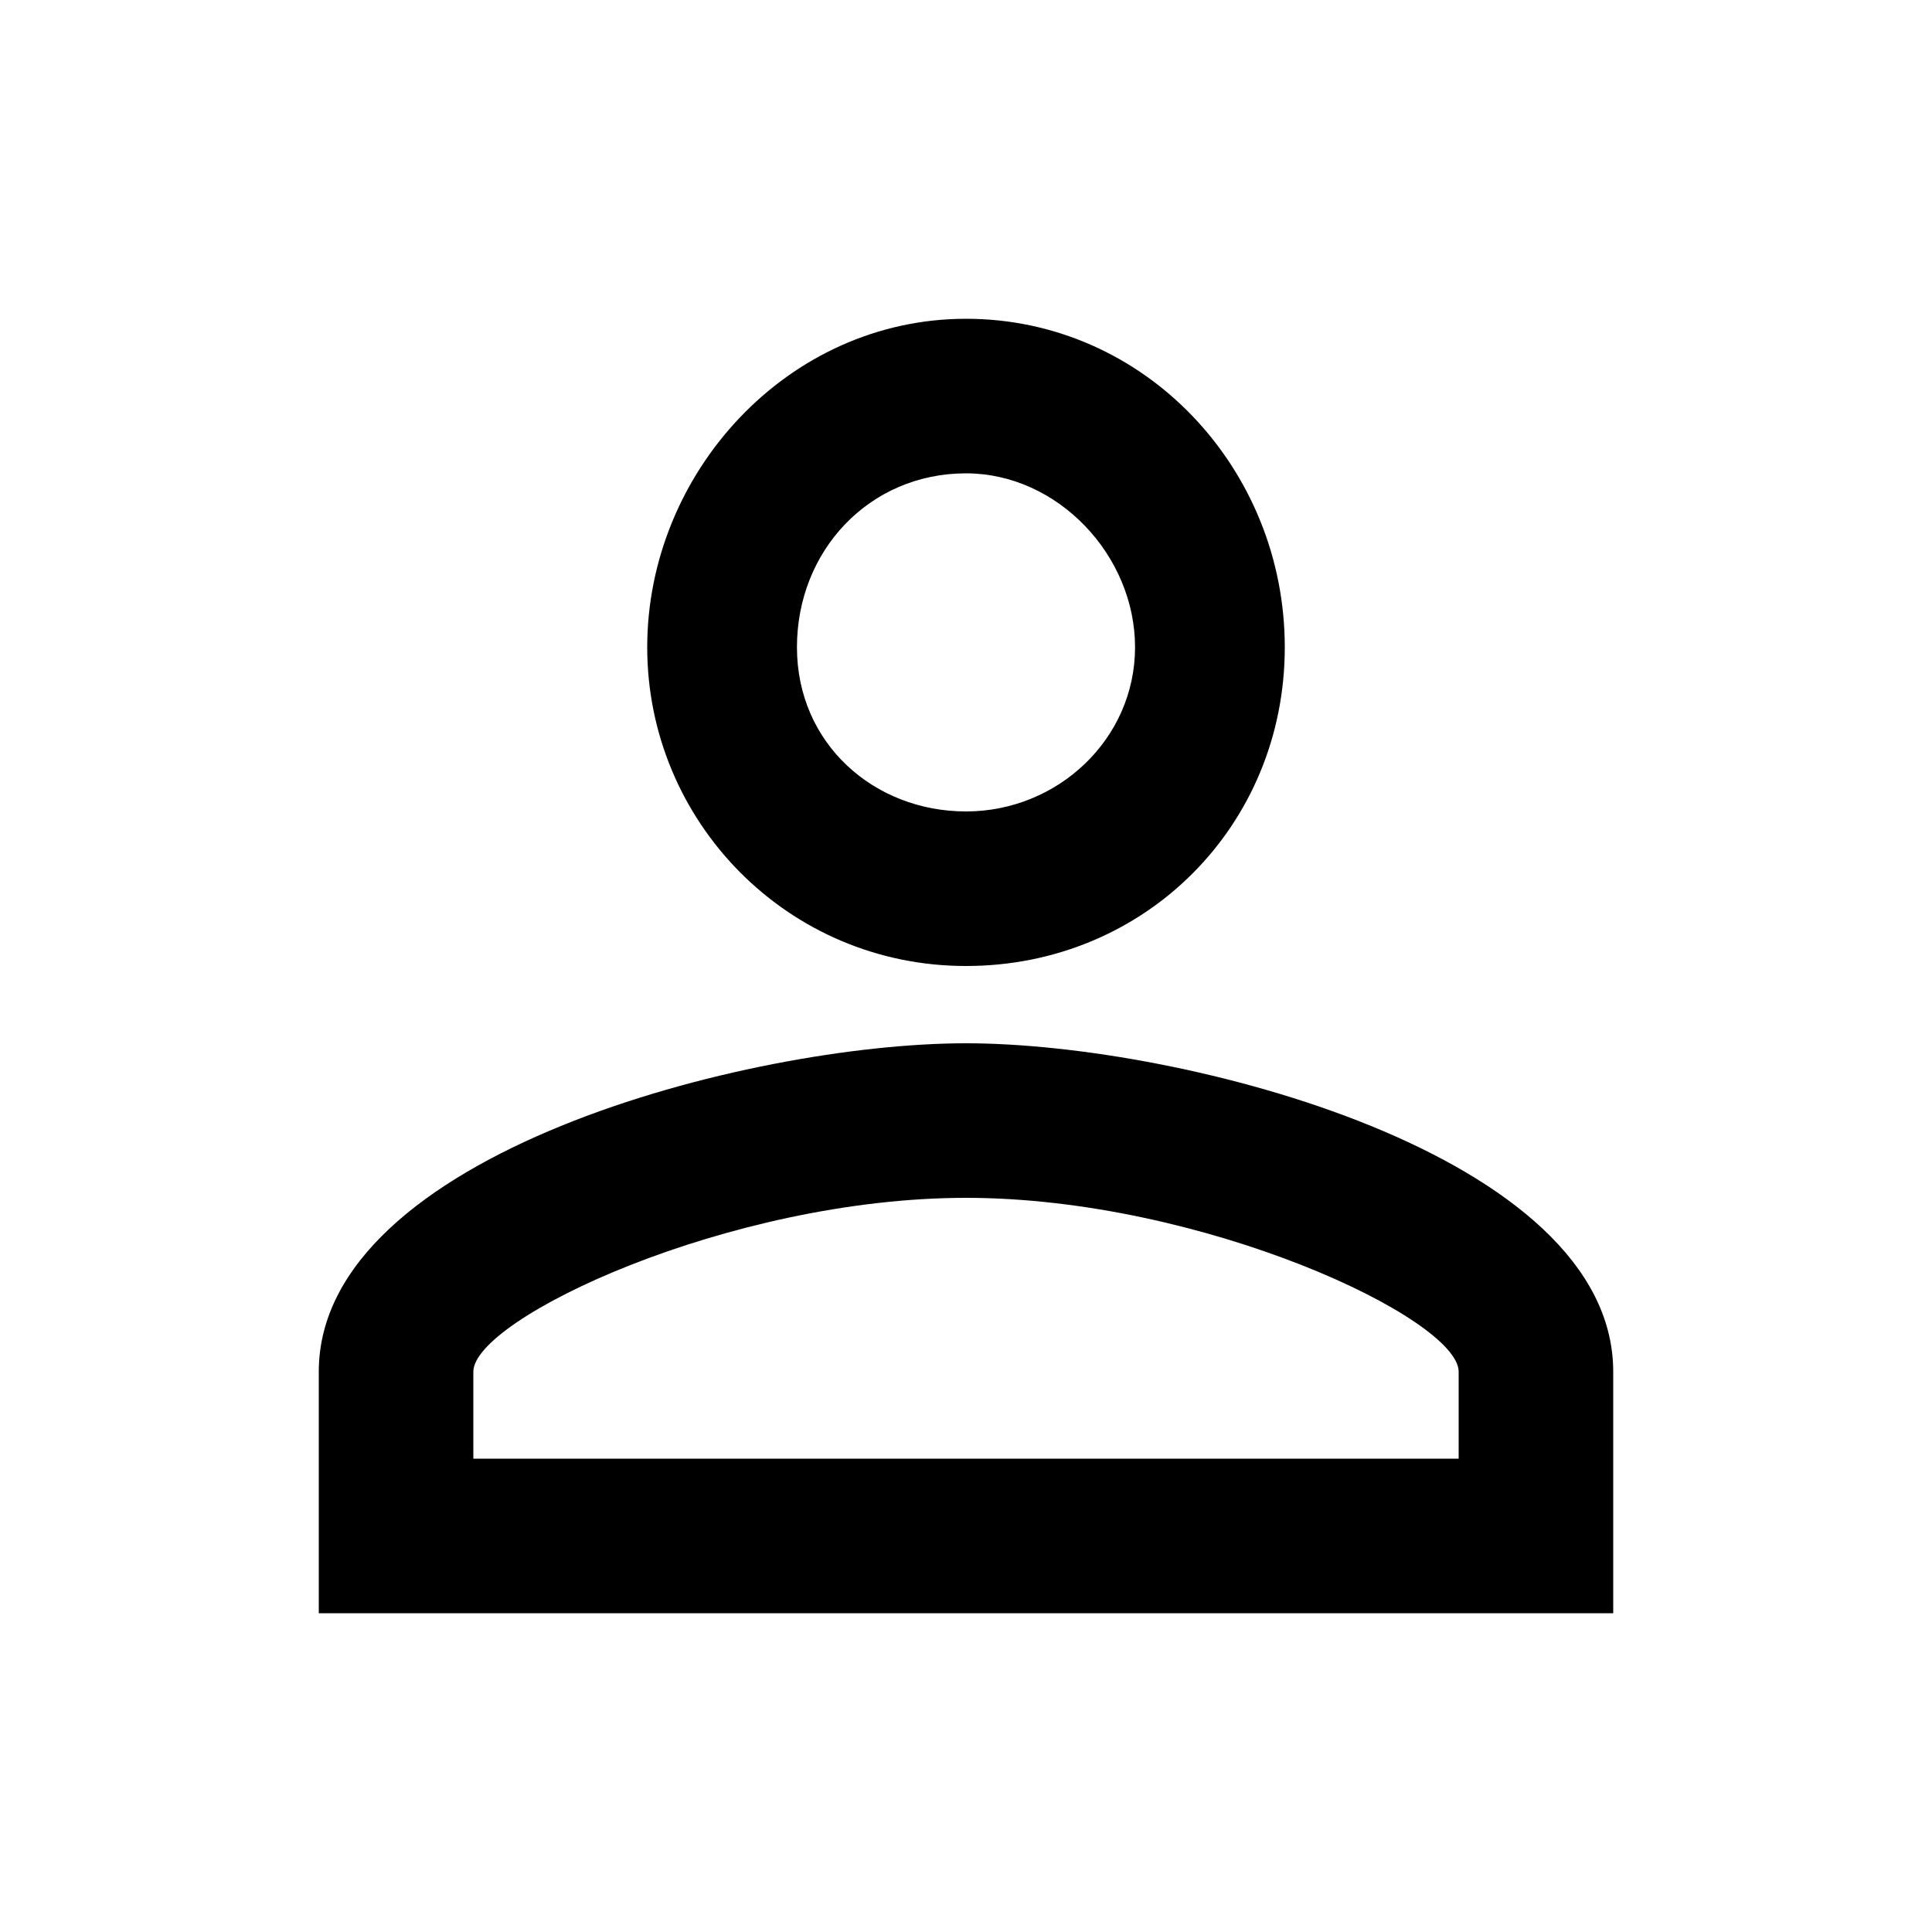 <?xml version="1.0"?><svg xmlns="http://www.w3.org/2000/svg" width="40" height="40" viewBox="0 0 40 40"><path  d="m20 21.6c4.5 0 13.4 2.3 13.4 6.8v5h-26.8v-5c0-4.5 8.9-6.8 13.4-6.8z m0-15c3.7 0 6.6 3.1 6.6 6.8s-2.9 6.6-6.6 6.6-6.6-3-6.6-6.6 2.9-6.8 6.6-6.8z m0 18.2c-4.9 0-10.2 2.5-10.2 3.6v1.8h20.4v-1.8c0-1.1-5.3-3.6-10.2-3.6z m0-15c-2 0-3.5 1.6-3.5 3.6s1.6 3.4 3.5 3.4 3.5-1.5 3.5-3.4-1.6-3.6-3.5-3.6z"></path></svg>